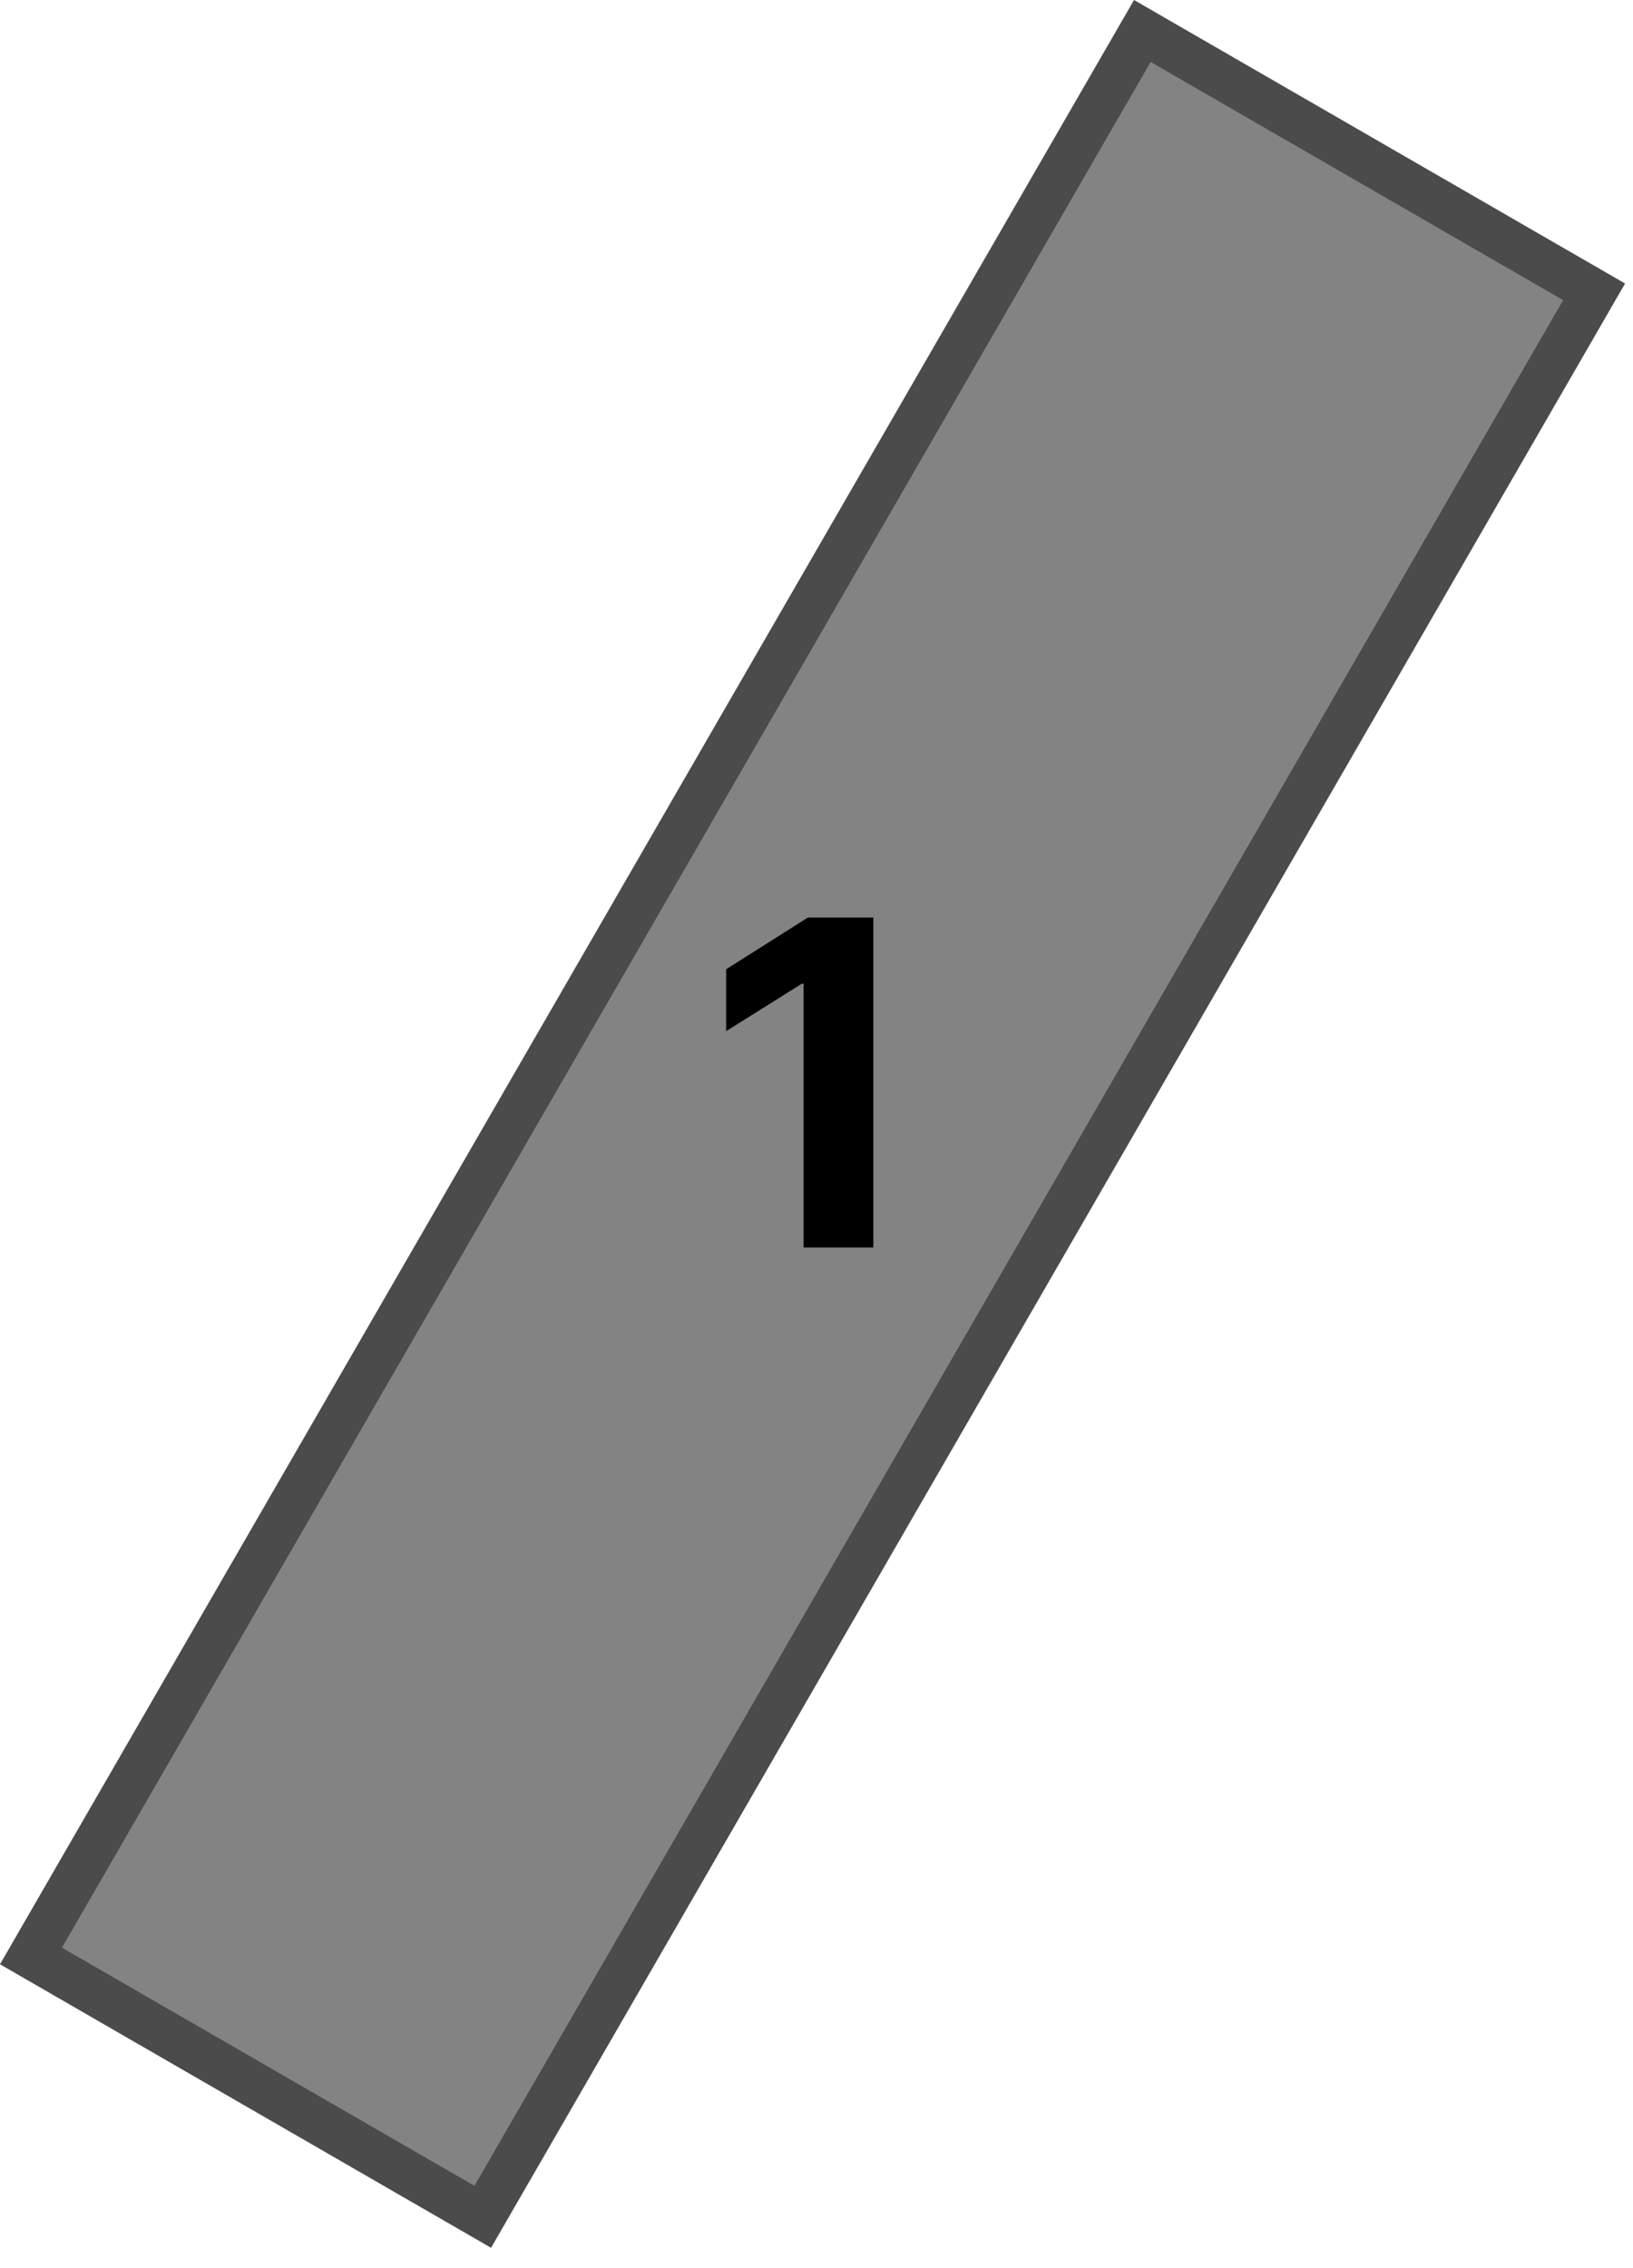 <svg width="72" height="100" viewBox="0 0 72 100" fill="none" xmlns="http://www.w3.org/2000/svg">
<path d="M50.366 1.366L70.285 12.866L21.285 97.737L1.366 86.237L50.366 1.366Z" fill="#838383" stroke="#4B4B4B" stroke-width="2"/>
<path d="M38.507 40.455V55H35.432V43.374H35.347L32.016 45.462V42.734L35.617 40.455H38.507Z" fill="black"/>
</svg>
